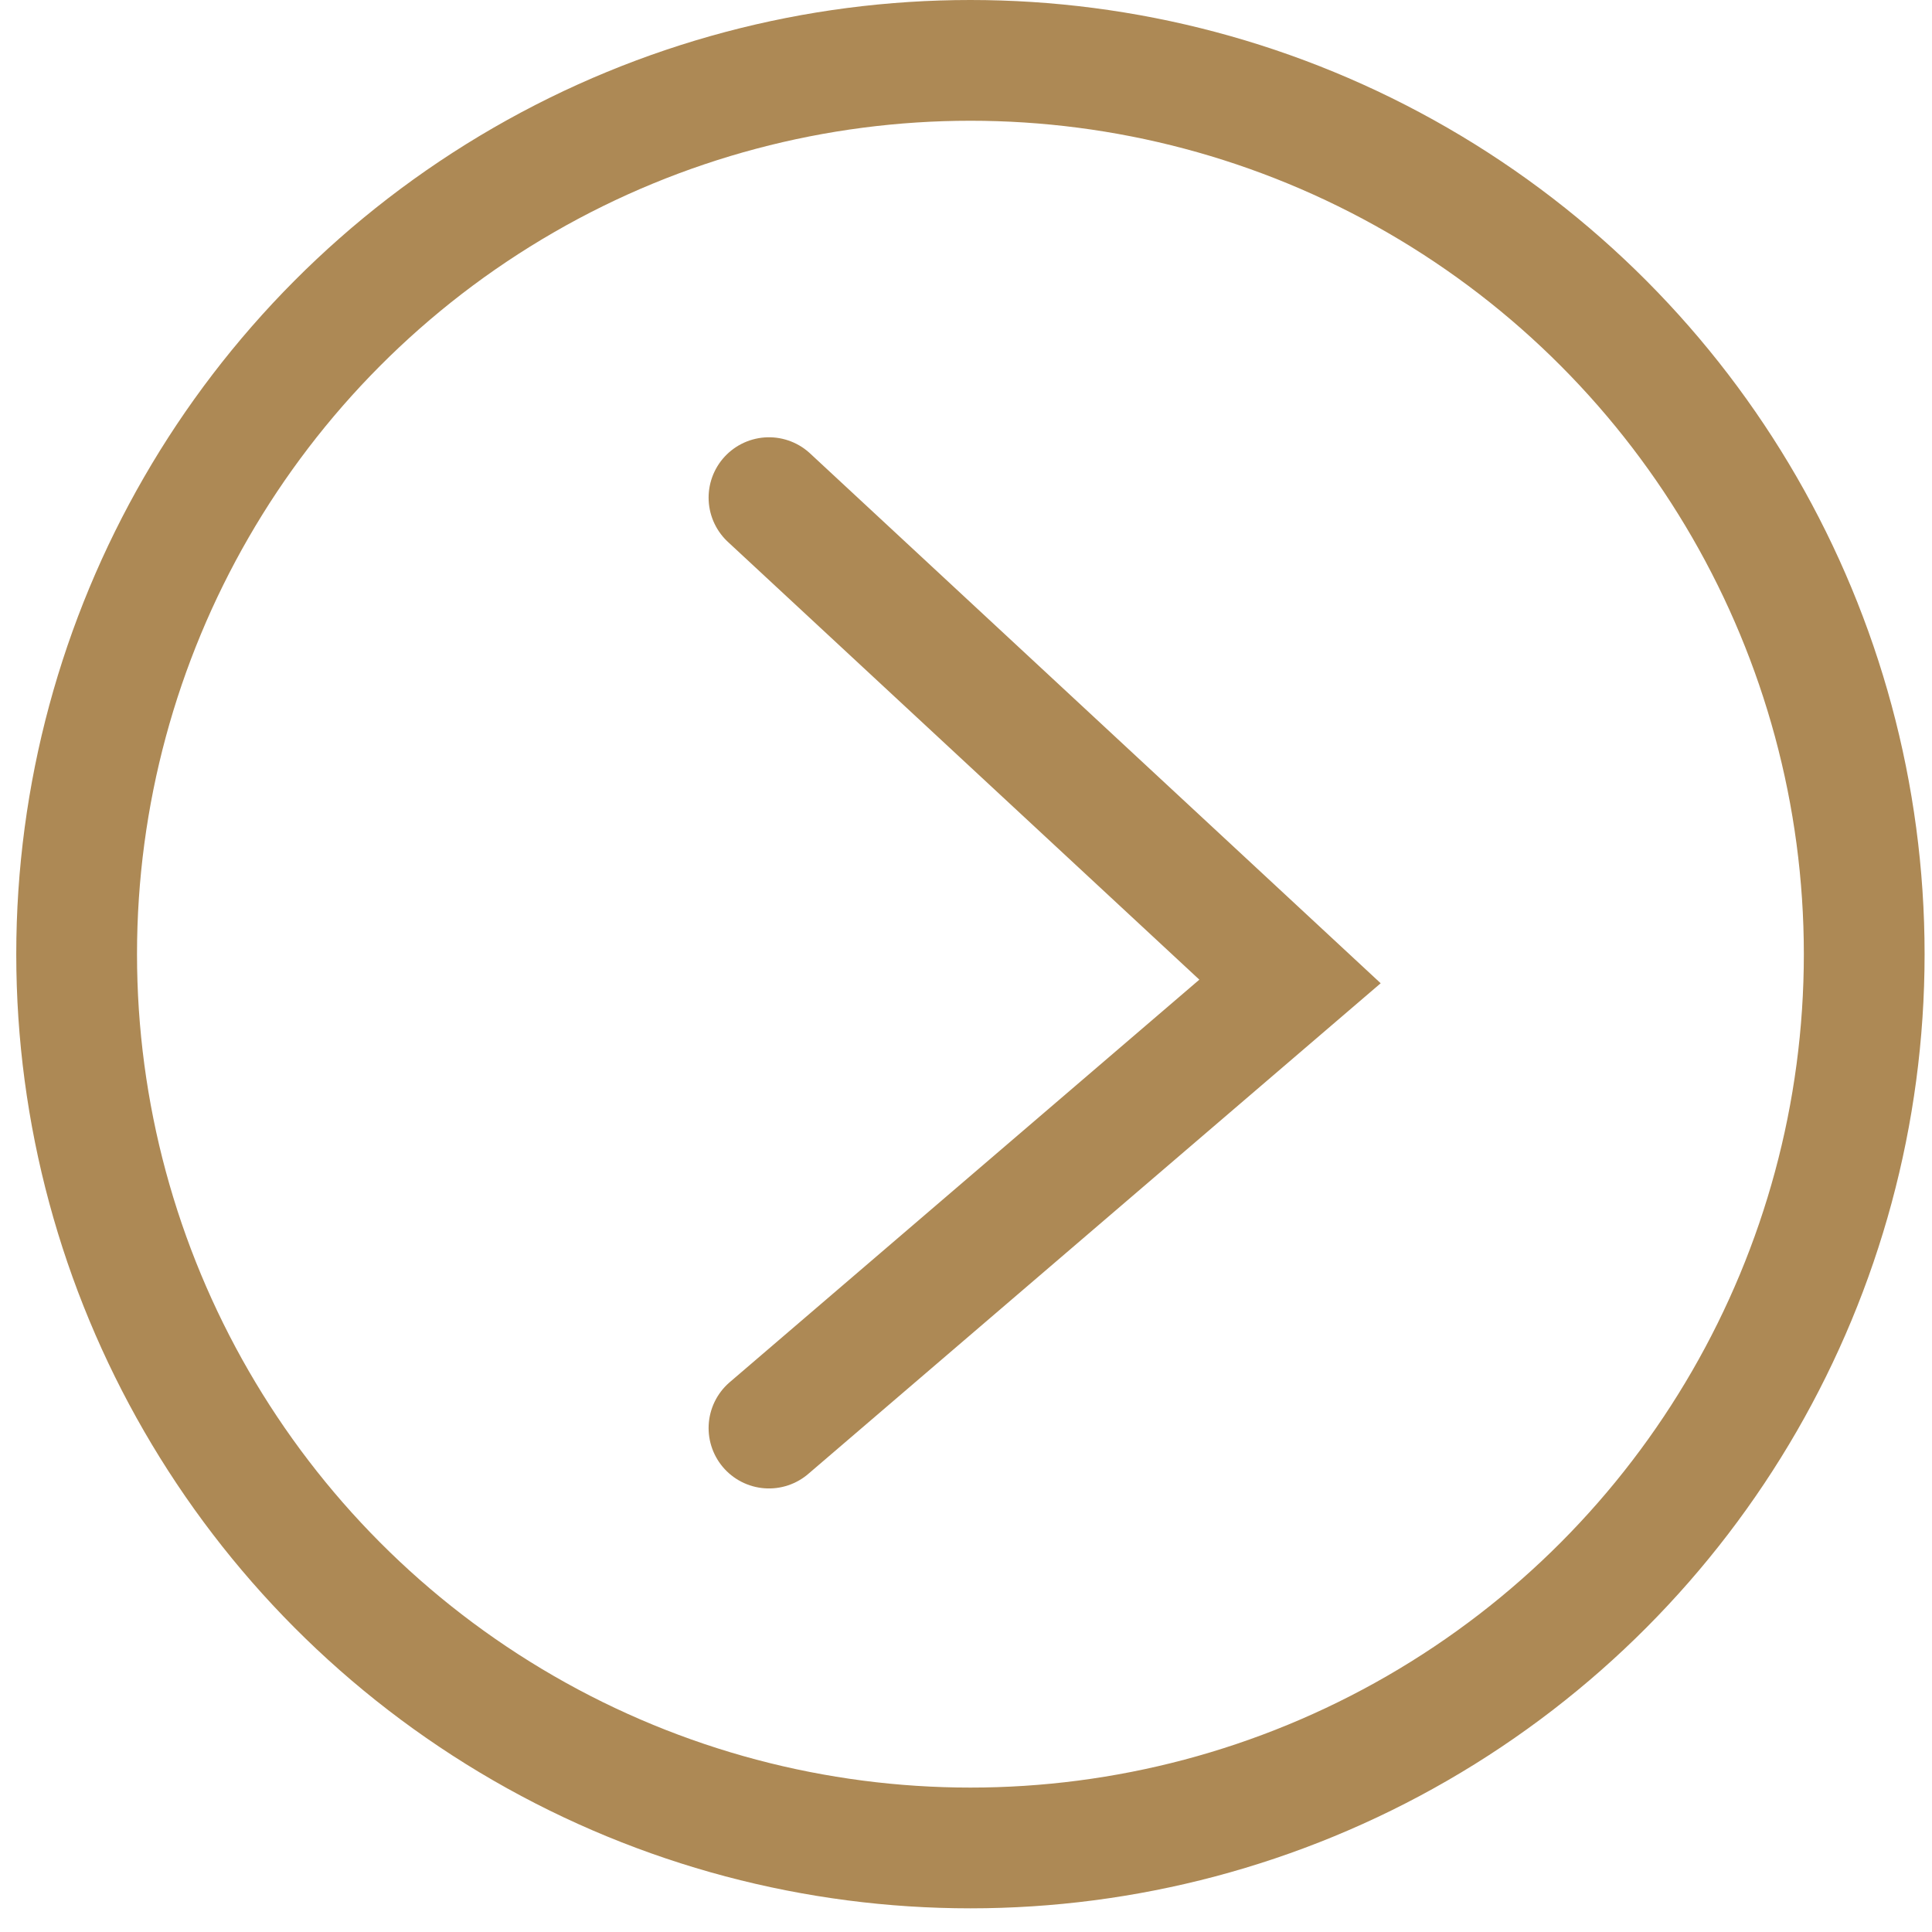 <svg width="48" height="48" viewBox="0 0 48 48" fill="none" xmlns="http://www.w3.org/2000/svg">
<circle cx="24.11" cy="23.706" r="22.206" stroke="#AD8955" stroke-width="3"/>
<path d="M19.105 12.364L32.05 24.384L19.105 35.48" stroke="#AD8955" stroke-width="3" stroke-linecap="round"/>
</svg>
